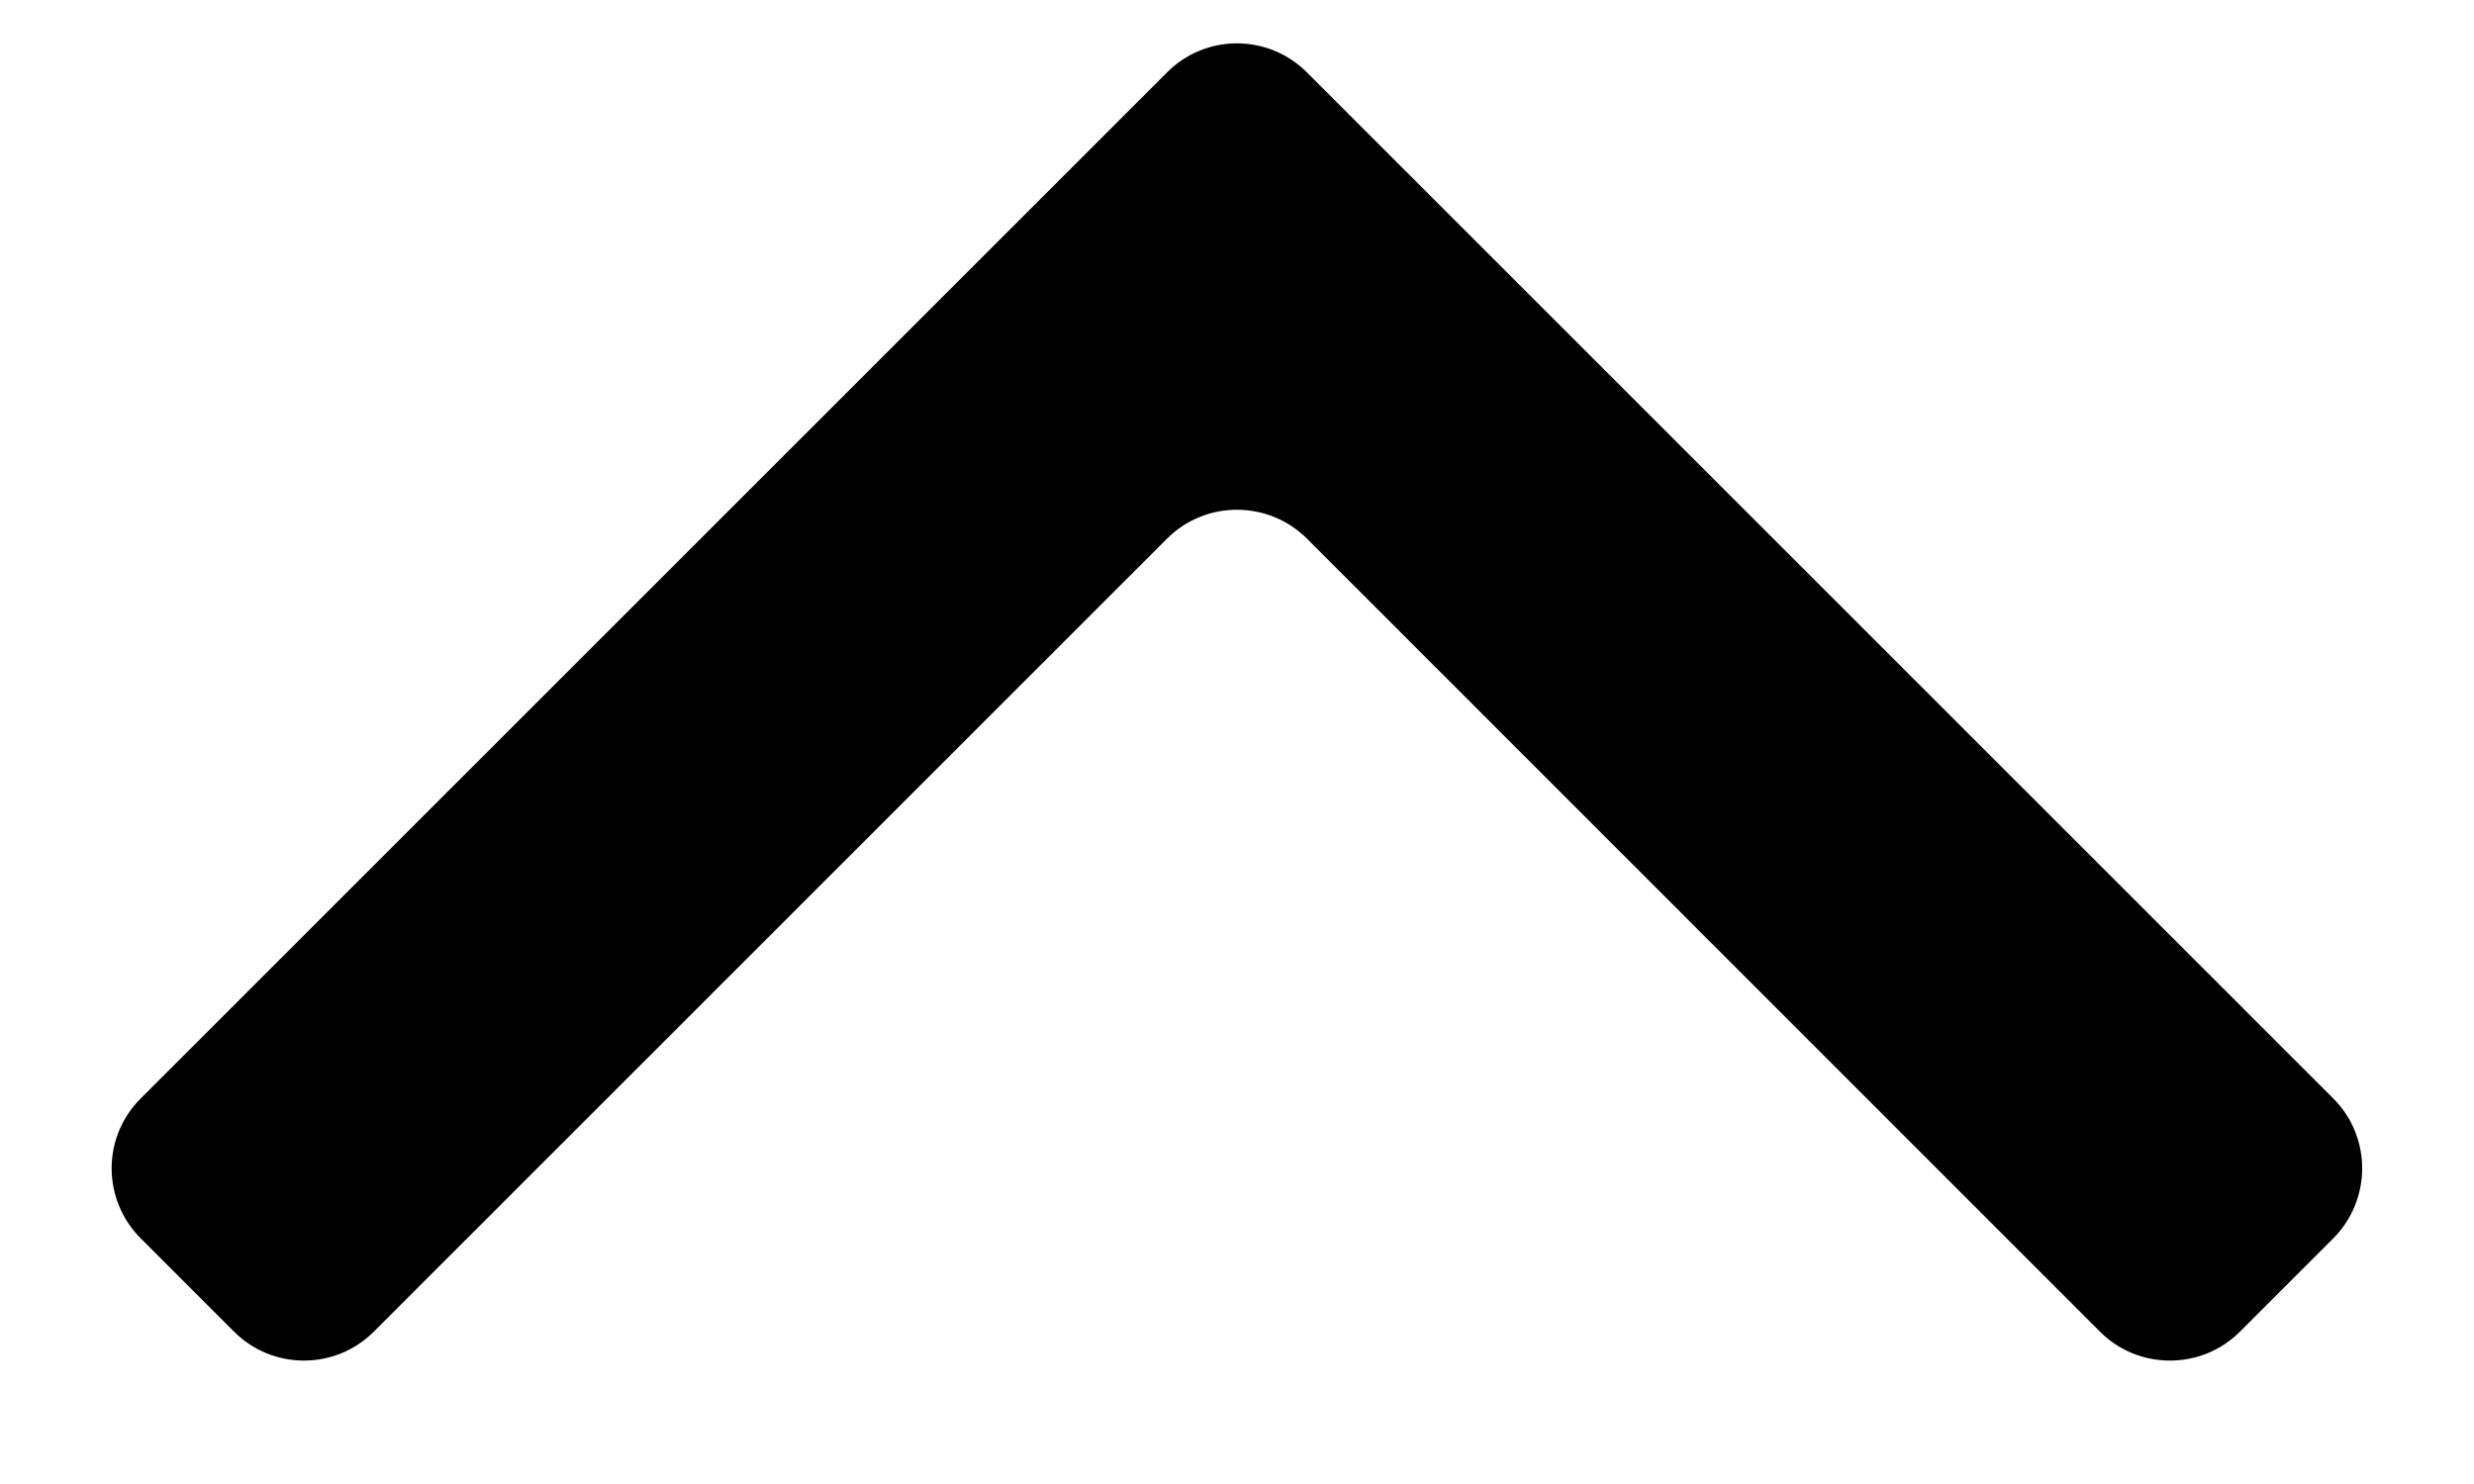 <svg width="10" height="6" viewBox="0 0 10 6" fill="none" xmlns="http://www.w3.org/2000/svg">
<path d="M8.488 5.384C8.644 5.54 8.898 5.54 9.054 5.384L9.431 5.007C9.587 4.85 9.587 4.597 9.431 4.441L5.283 0.293C5.126 0.136 4.873 0.136 4.717 0.293L0.569 4.441C0.412 4.597 0.412 4.85 0.569 5.007L0.946 5.384C1.102 5.54 1.355 5.54 1.511 5.384L4.717 2.178C4.873 2.022 5.126 2.022 5.283 2.178L8.488 5.384Z" fill="black"/>
</svg>
